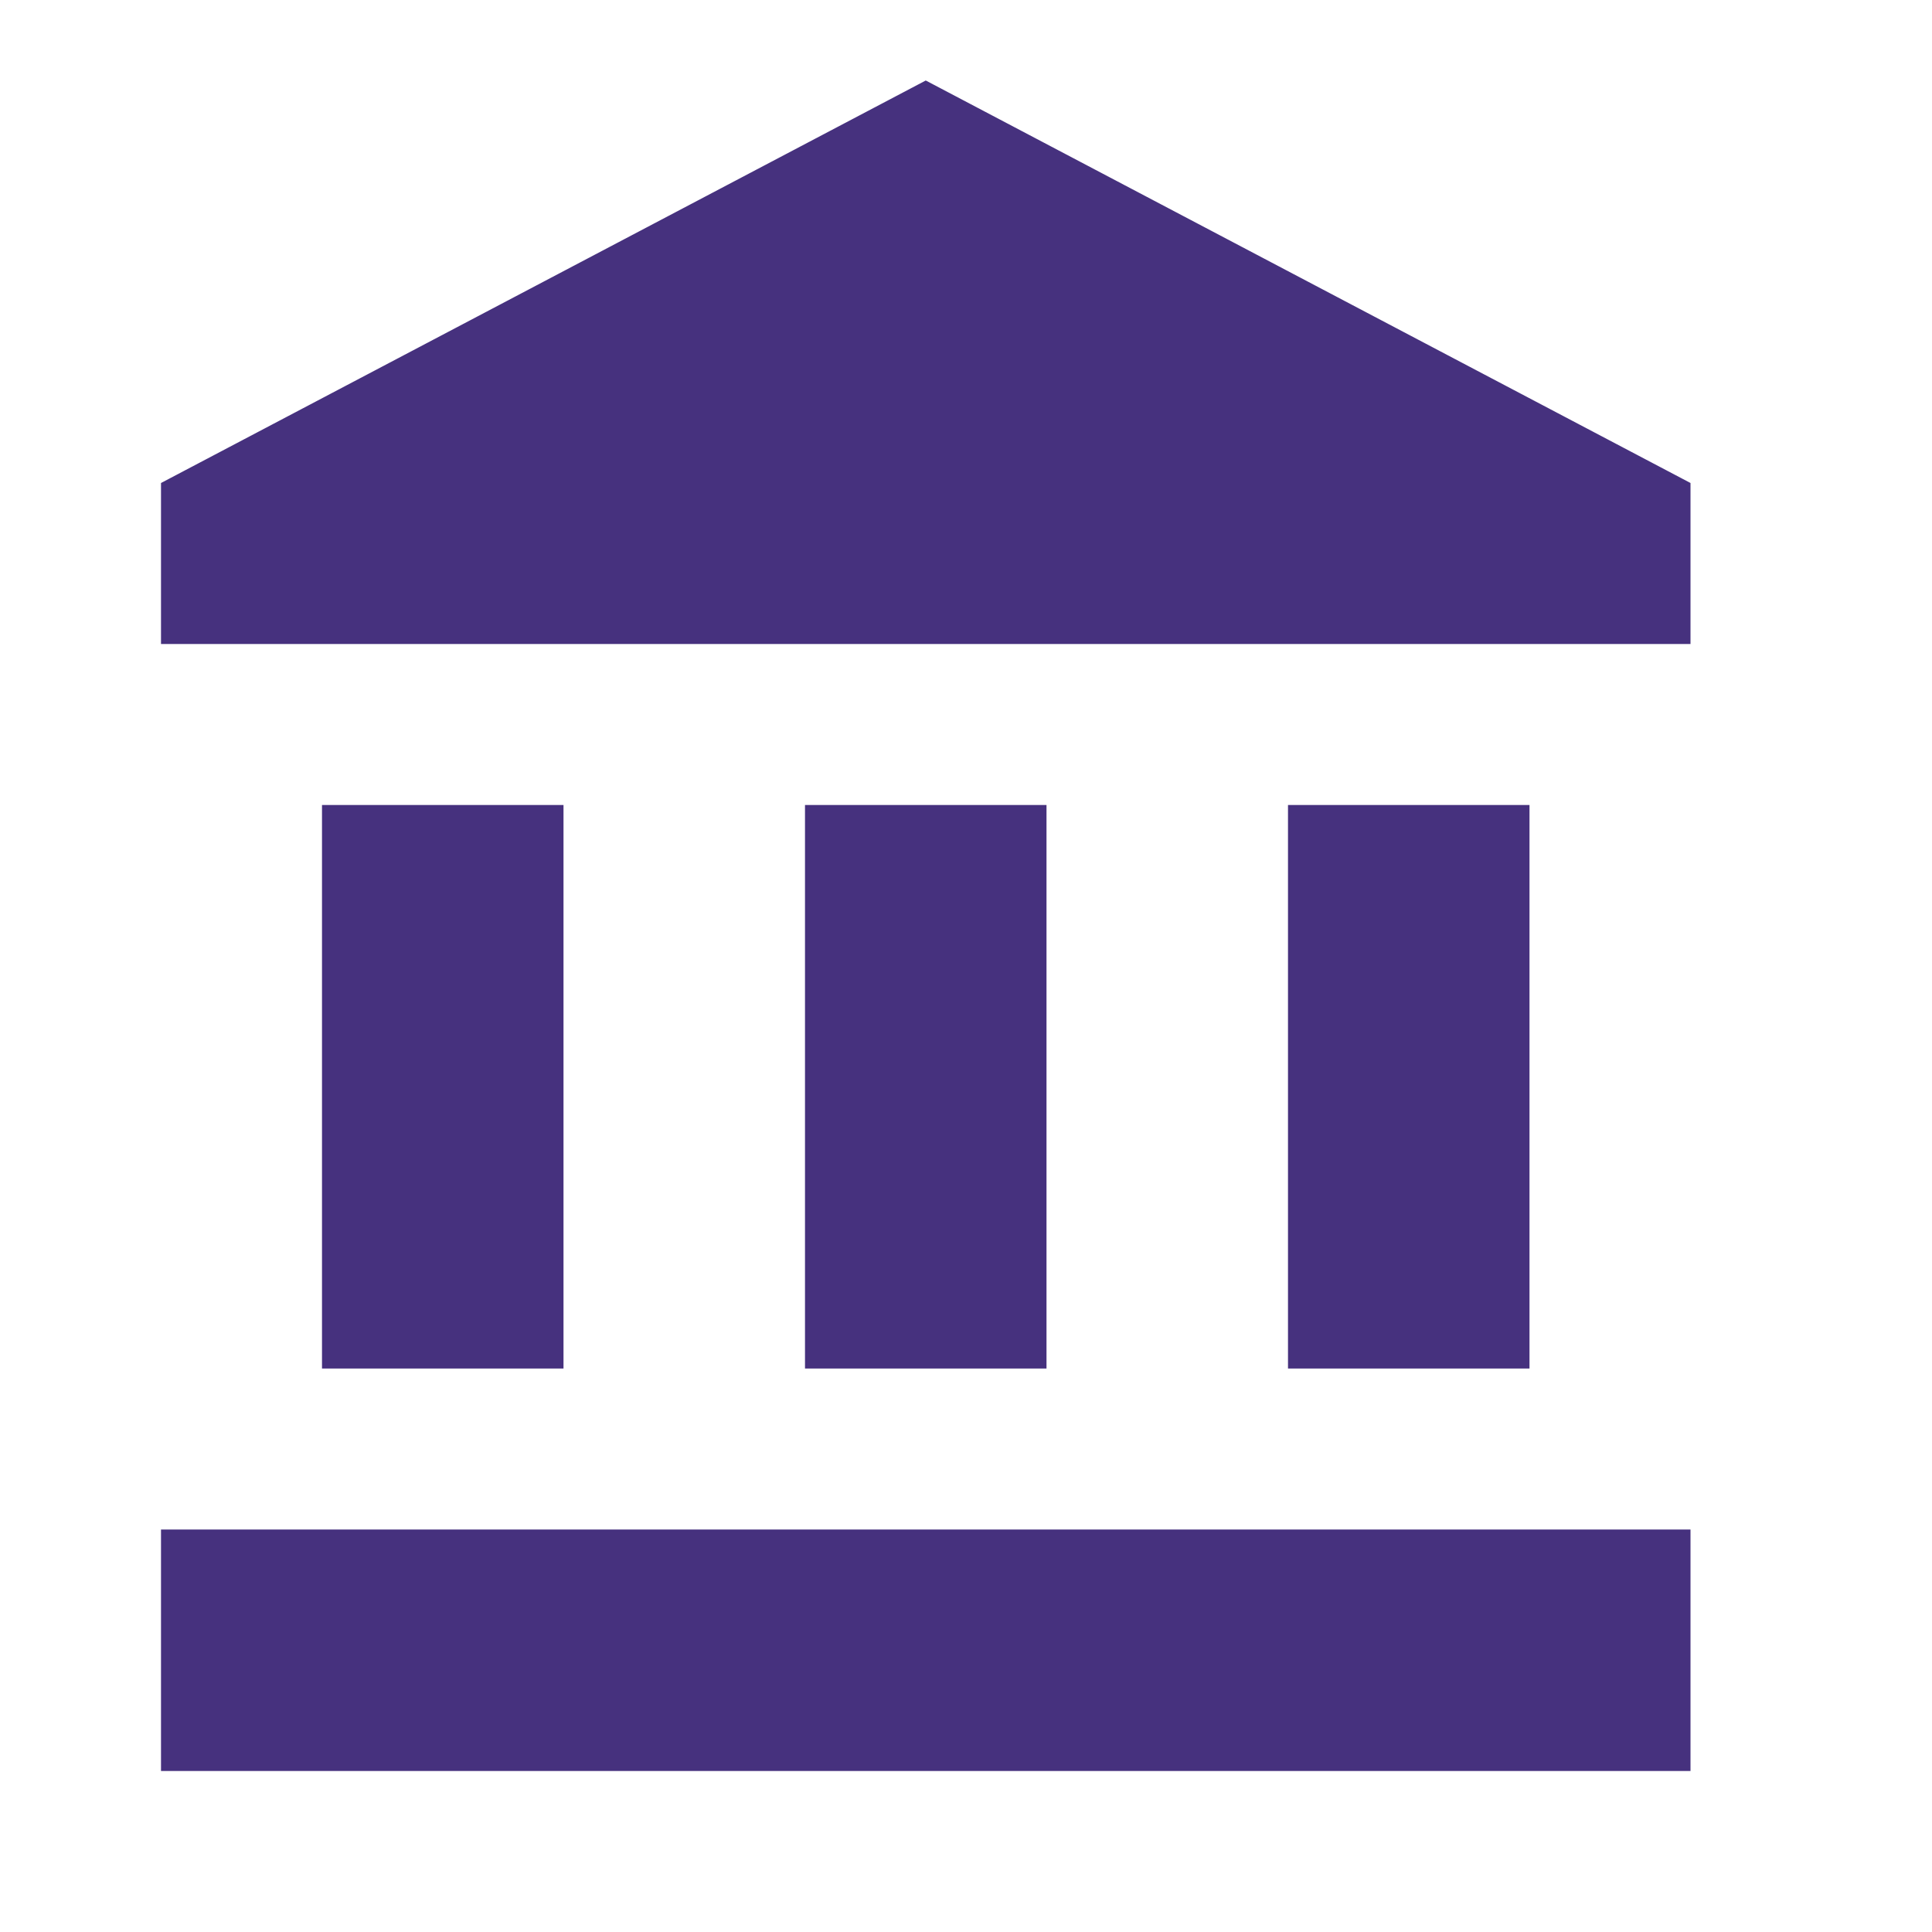 <svg xmlns="http://www.w3.org/2000/svg" width="48" height="48" viewBox="0 0 48 48"><g fill="#46317e"><path d="M8 20v14h6V20H8zm12 0v14h6V20h-6zM4 44h38v-6H4v6zm28-24v14h6V20h-6zM23 2L4 12v4h38v-4L23 2z"/></g></svg>